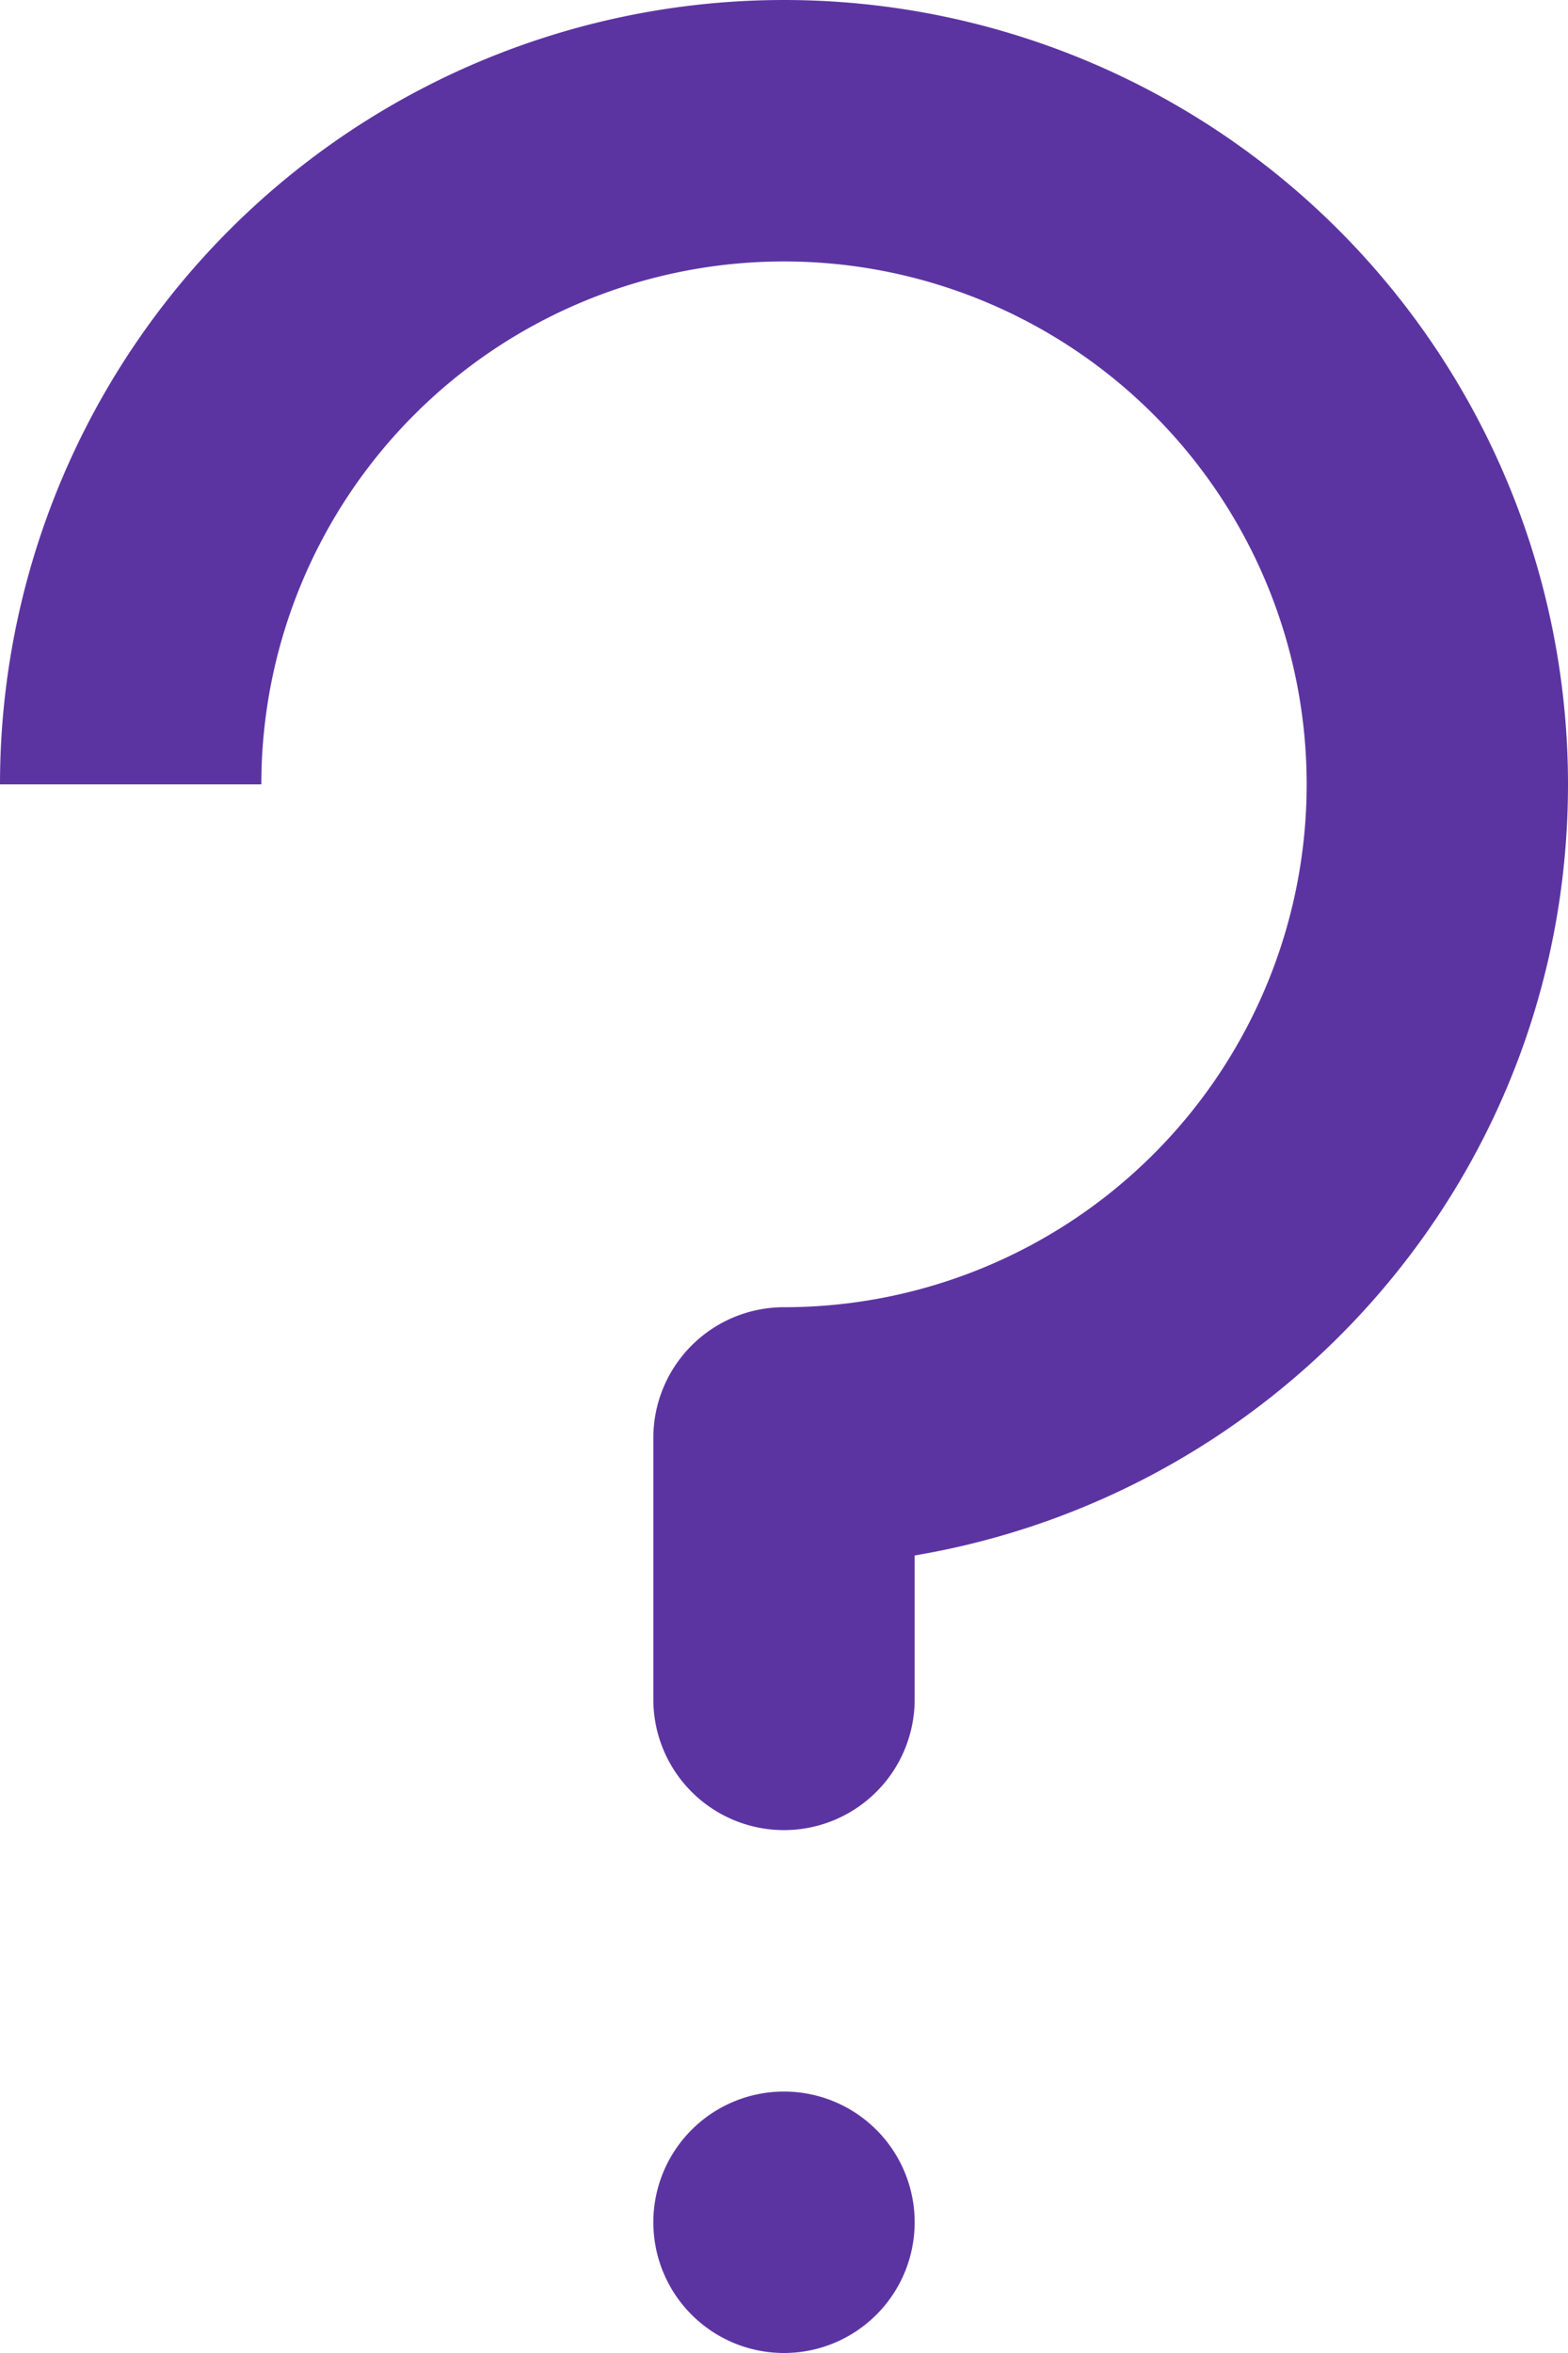 <svg xmlns="http://www.w3.org/2000/svg" width="12" height="18">
    <path fill="#5C34A2" fill-rule="evenodd" d="M7 11.899V13a1 1 0 0 1-2 0v-2a1 1 0 0 1 1-1 4 4 0 1 0-4-4H0a6 6 0 1 1 12 0c0 2.971-2.165 5.421-5 5.899zM6 16a1 1 0 1 1 0 2 1 1 0 0 1 0-2z"/>
</svg>
